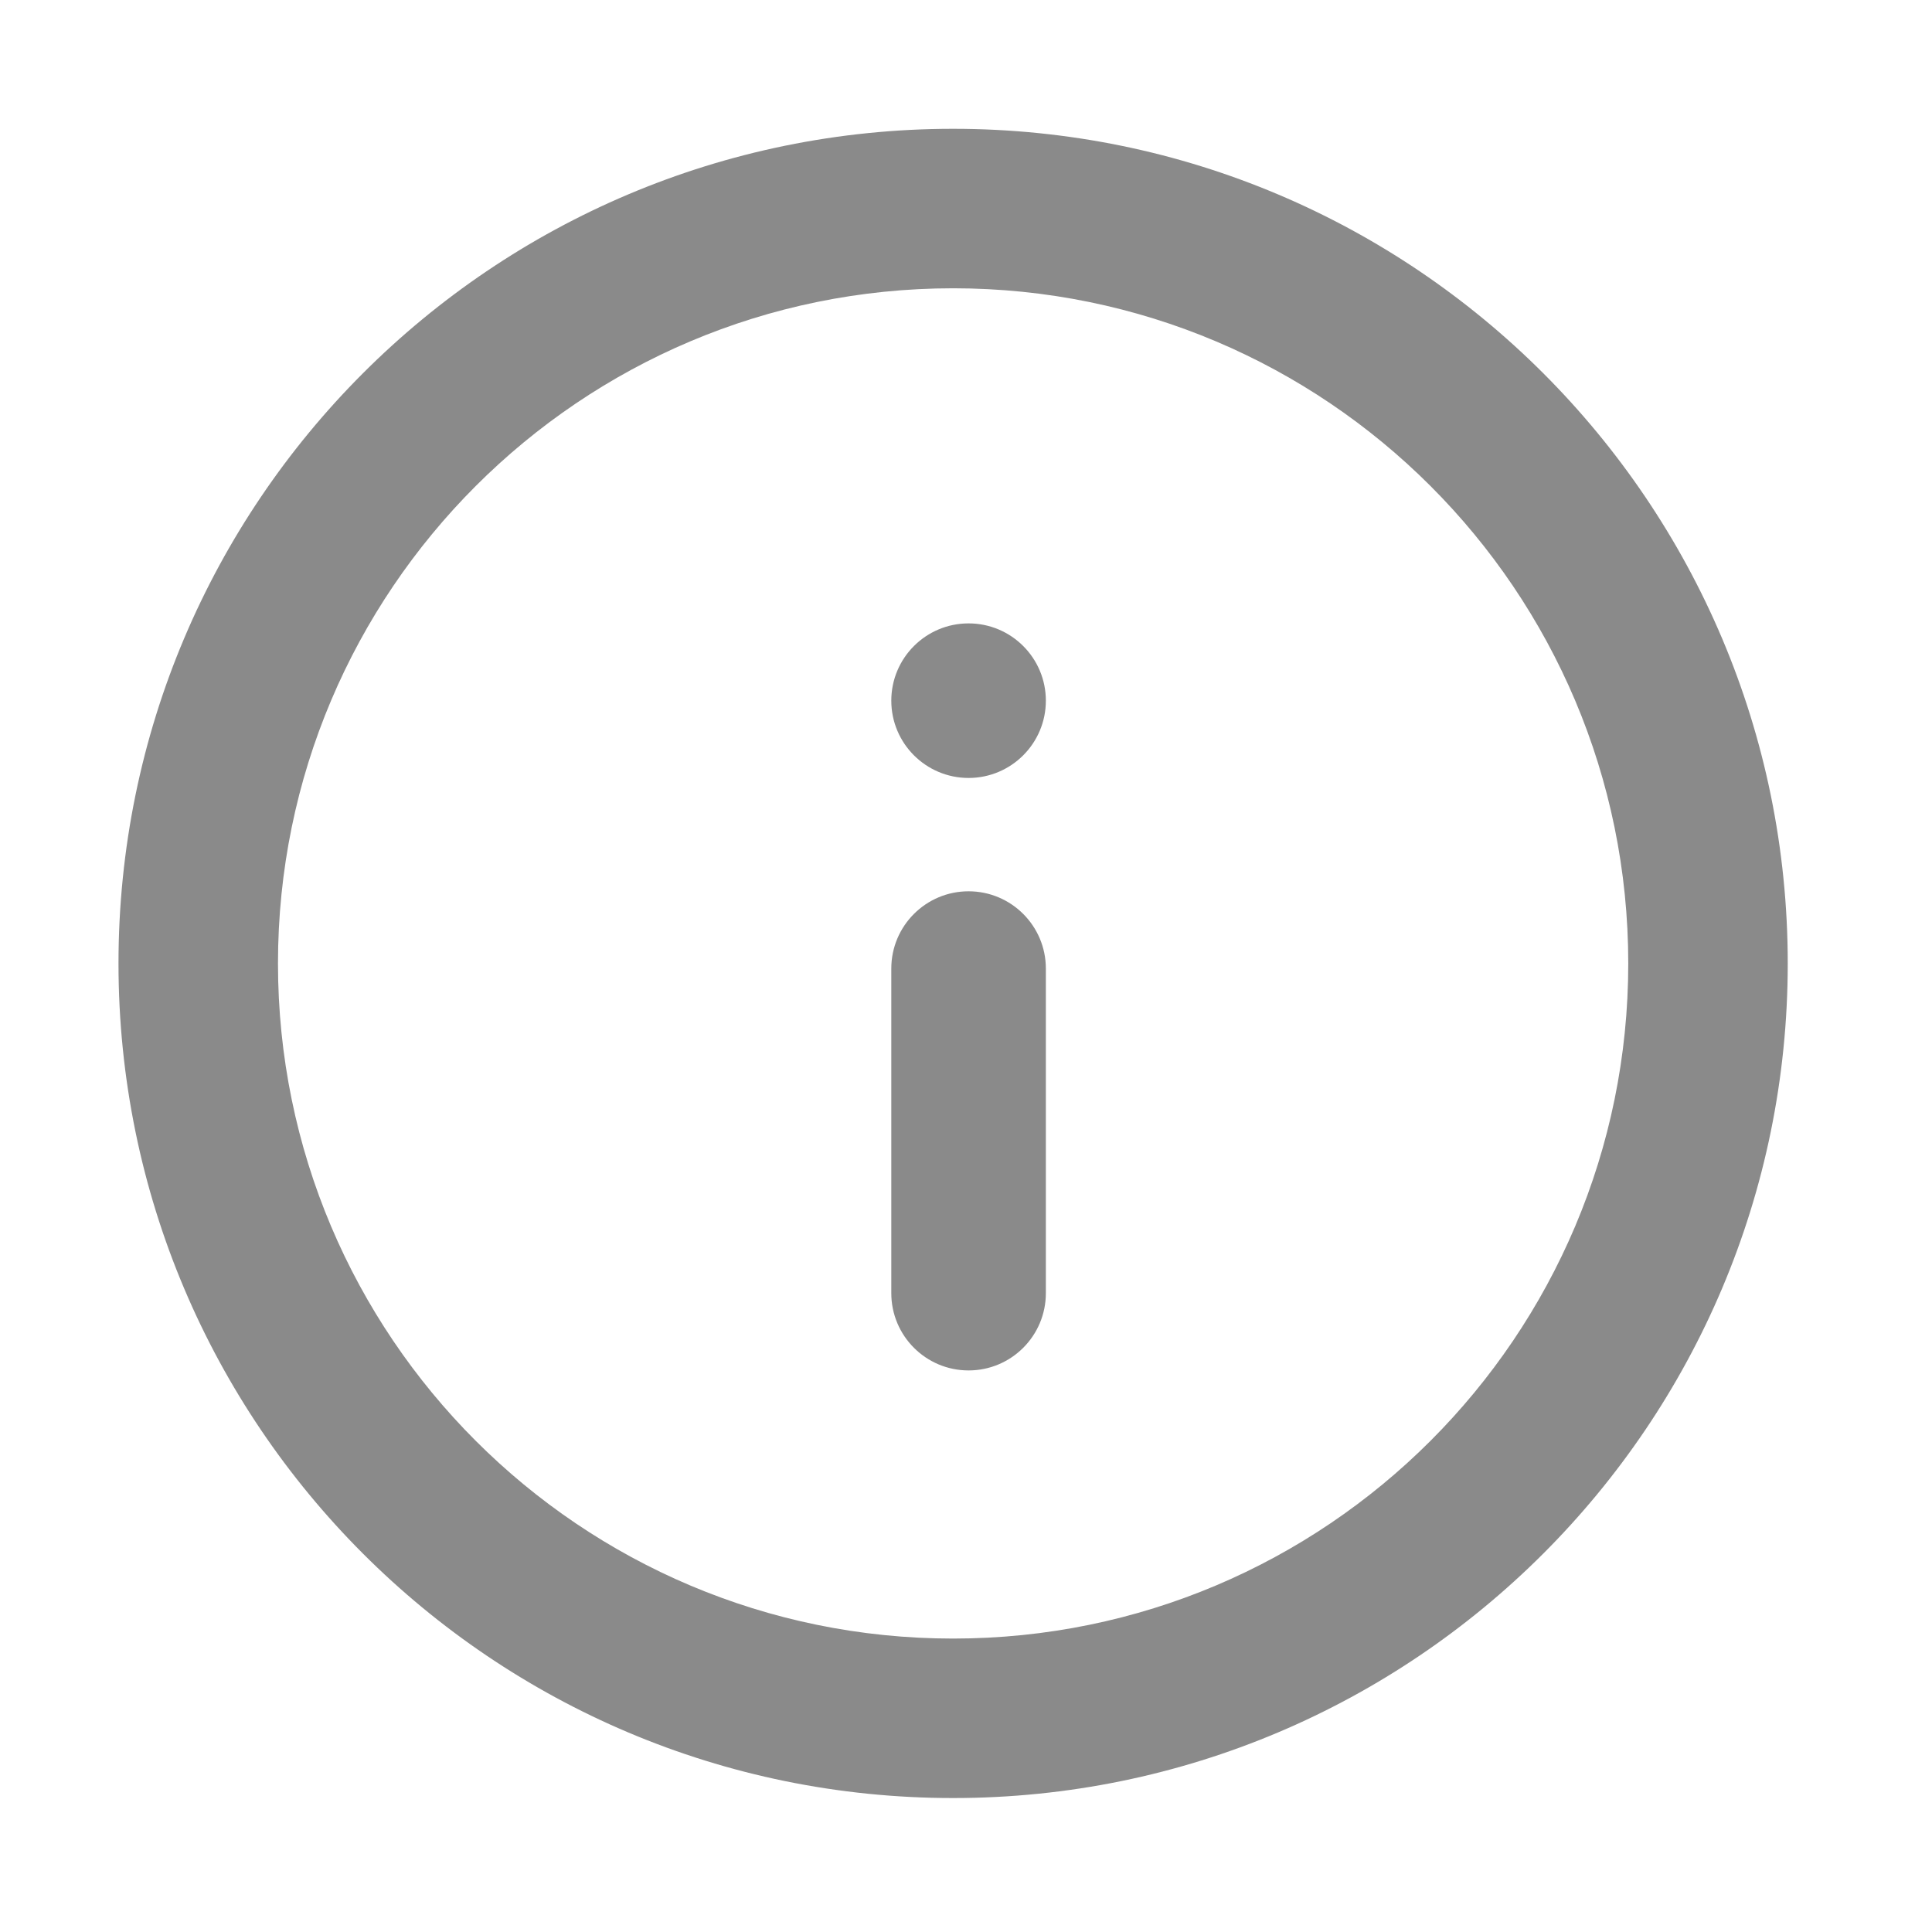 <svg t="1614693689484" class="icon" viewBox="0 0 1024 1024" version="1.1" xmlns="http://www.w3.org/2000/svg" p-id="20347" width="16" height="16"><path d="M505.173 68.267c244.313 0 442.368 198.055 442.368 442.368S749.486 953.003 505.173 953.003 62.805 754.948 62.805 510.635 260.86 68.267 505.173 68.267z m0 84.529c-197.629 0-357.839 160.21-357.839 357.839s160.21 357.839 357.84 357.839c197.628 0 357.838-160.21 357.838-357.84 0-197.628-160.21-357.838-357.839-357.838z m8.192 319.61c22.622 0 40.96 18.338 40.96 40.96v172.031c0 22.622-18.338 40.96-40.96 40.96-22.621 0-40.96-18.338-40.96-40.96V513.365c0-22.621 18.339-40.96 40.96-40.96z m0-141.995c22.622 0 40.96 18.338 40.96 40.96 0 22.621-18.338 40.96-40.96 40.96-22.621 0-40.96-18.339-40.96-40.96 0-22.622 18.339-40.96 40.96-40.96z" p-id="20348" fill="#8a8a8a"></path></svg>